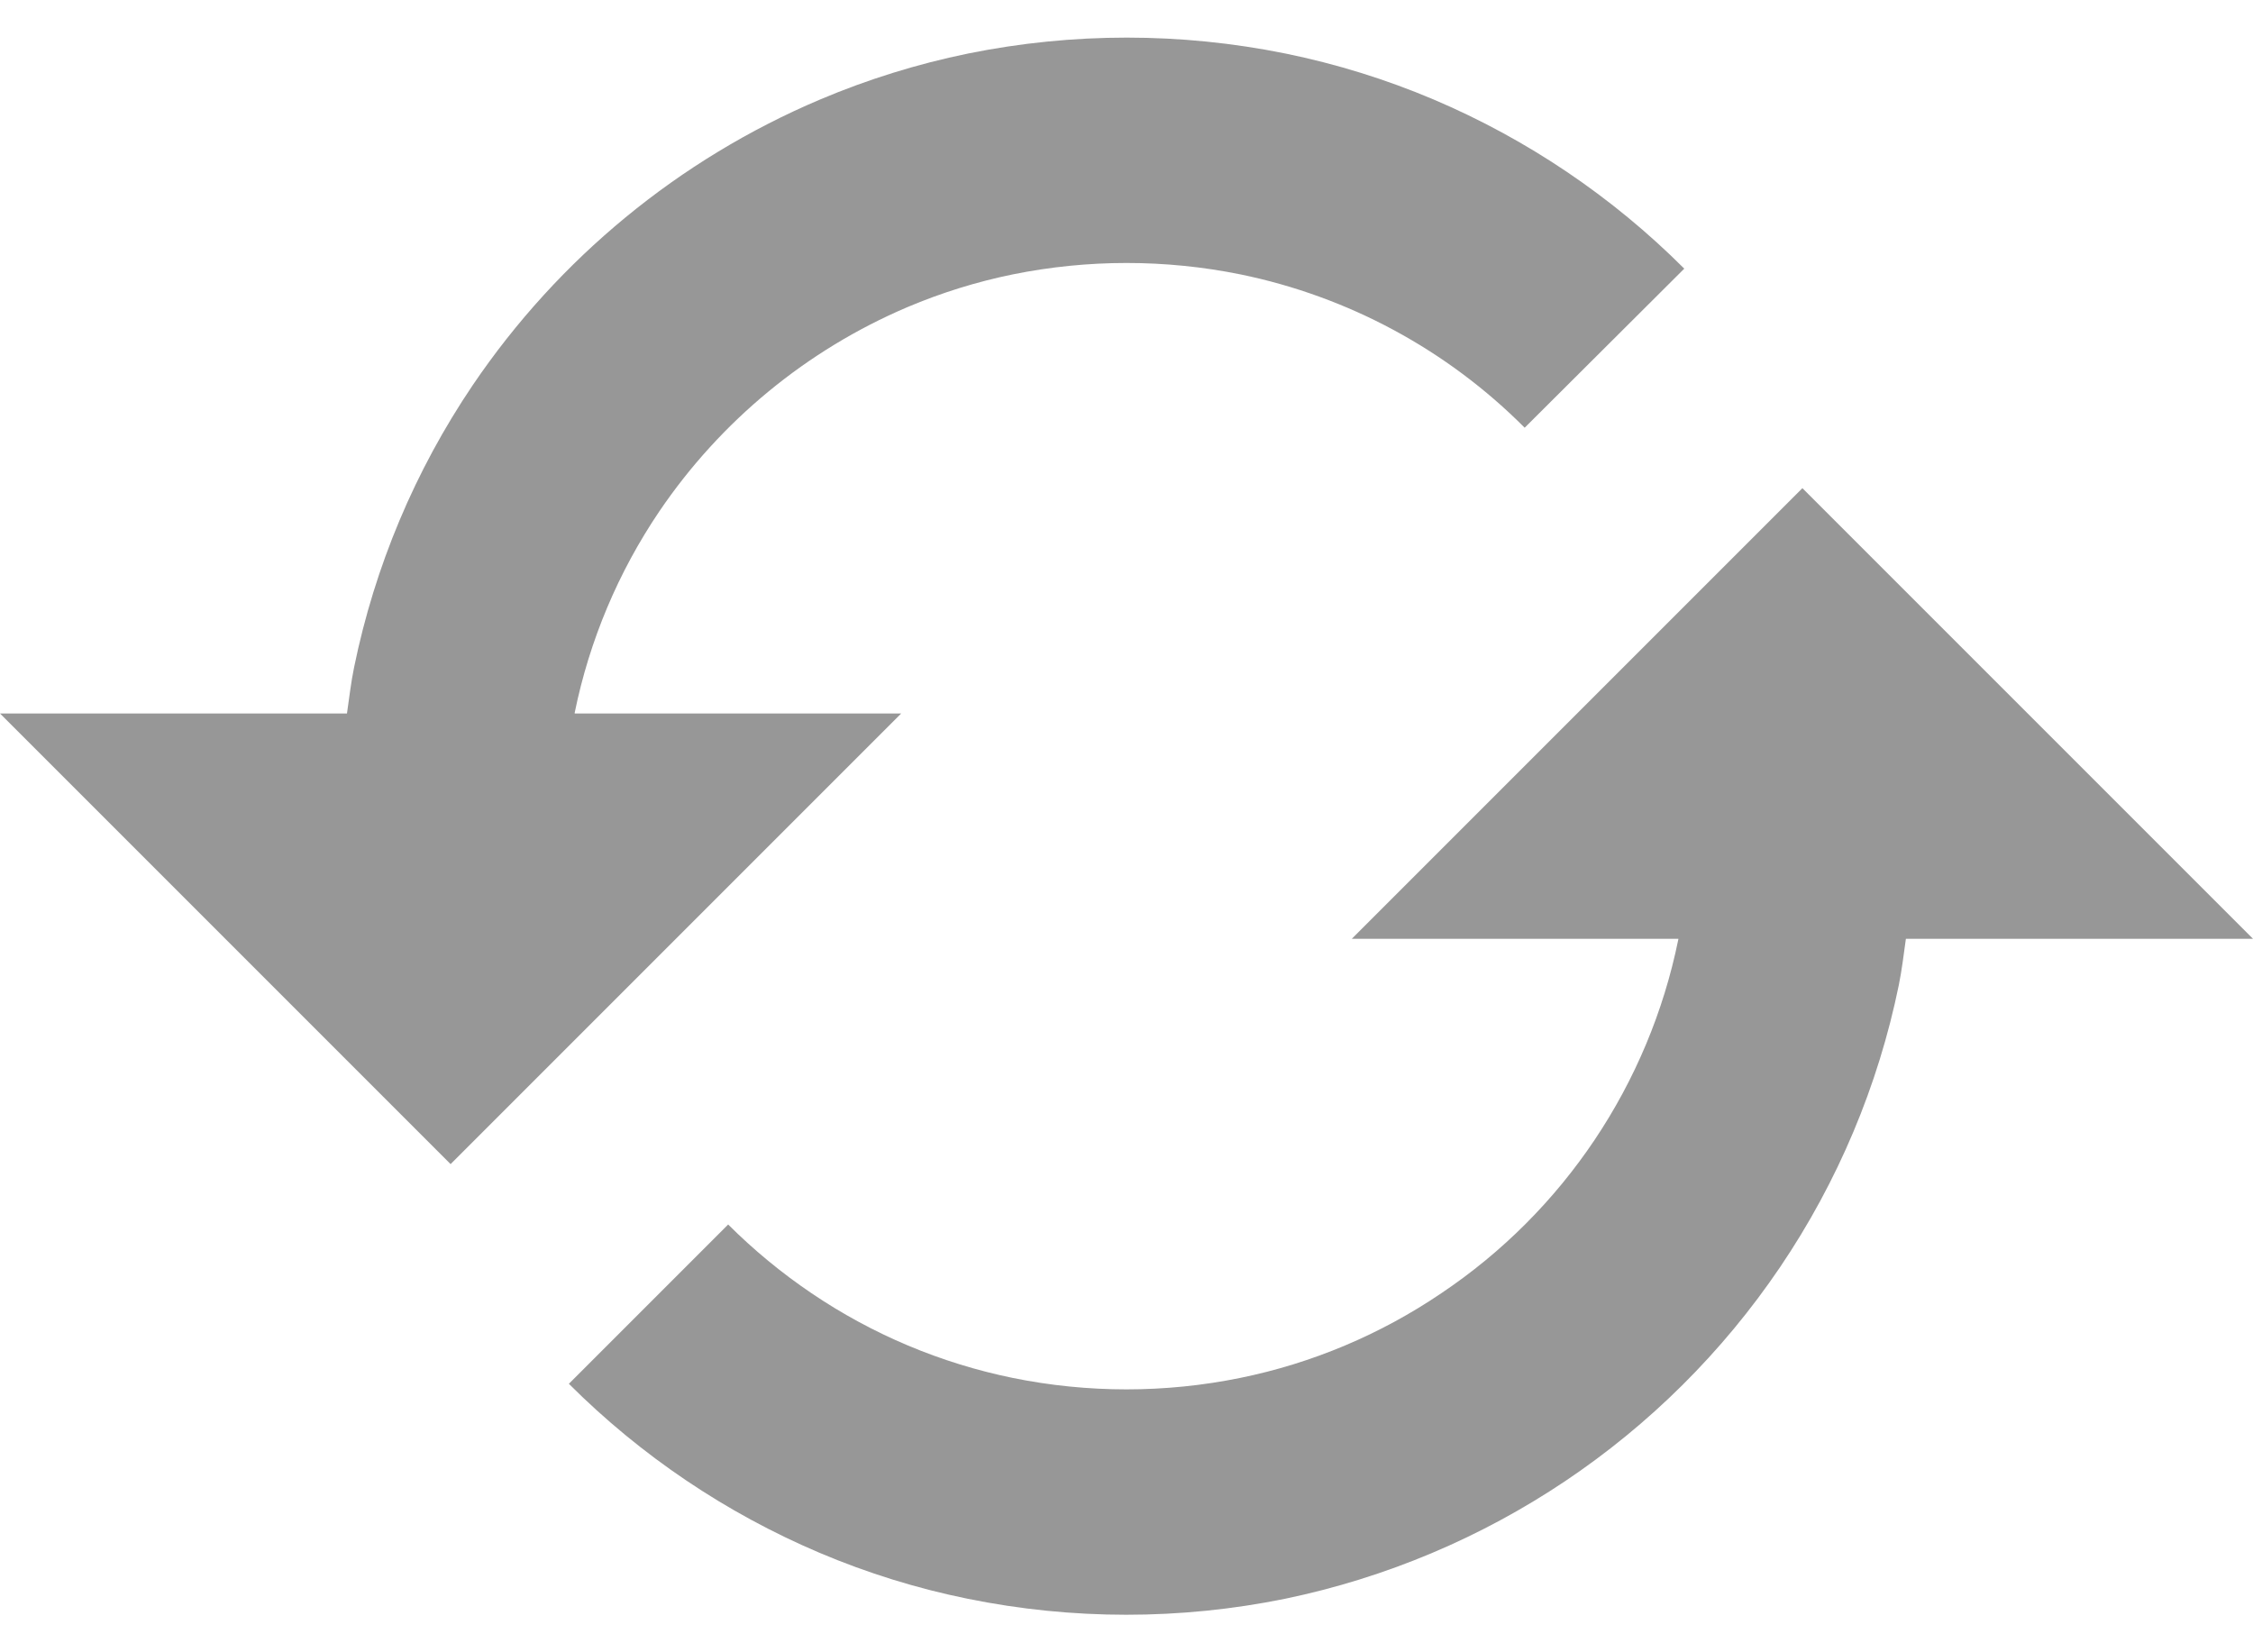 <svg width="30" height="22" viewBox="0 0 30 22" fill="none" xmlns="http://www.w3.org/2000/svg">
<path d="M12 9.5H7.652L7.653 9.487C7.849 8.528 8.232 7.617 8.781 6.806C9.598 5.603 10.743 4.66 12.081 4.09C12.534 3.898 13.007 3.751 13.488 3.653C14.487 3.451 15.516 3.451 16.515 3.653C17.951 3.947 19.268 4.657 20.302 5.695L22.427 3.577C21.469 2.619 20.337 1.855 19.09 1.325C18.455 1.056 17.794 0.851 17.118 0.713C15.723 0.43 14.285 0.43 12.889 0.713C12.213 0.852 11.552 1.057 10.915 1.327C9.041 2.122 7.437 3.442 6.295 5.128C5.527 6.264 4.99 7.541 4.715 8.885C4.673 9.088 4.65 9.295 4.62 9.5H0L6 15.5L12 9.5ZM18 12.5H22.349L22.347 12.512C21.955 14.435 20.822 16.126 19.192 17.219C18.382 17.768 17.471 18.152 16.512 18.347C15.514 18.55 14.485 18.55 13.486 18.347C12.527 18.151 11.617 17.768 10.806 17.219C10.408 16.95 10.036 16.643 9.696 16.304L7.575 18.425C8.533 19.382 9.666 20.146 10.912 20.675C11.549 20.945 12.213 21.151 12.885 21.287C14.28 21.571 15.717 21.571 17.112 21.287C19.801 20.729 22.166 19.144 23.704 16.87C24.472 15.734 25.009 14.458 25.284 13.115C25.325 12.913 25.349 12.706 25.378 12.5H30L24 6.5L18 12.5Z" fill="#979797"/>
</svg>


